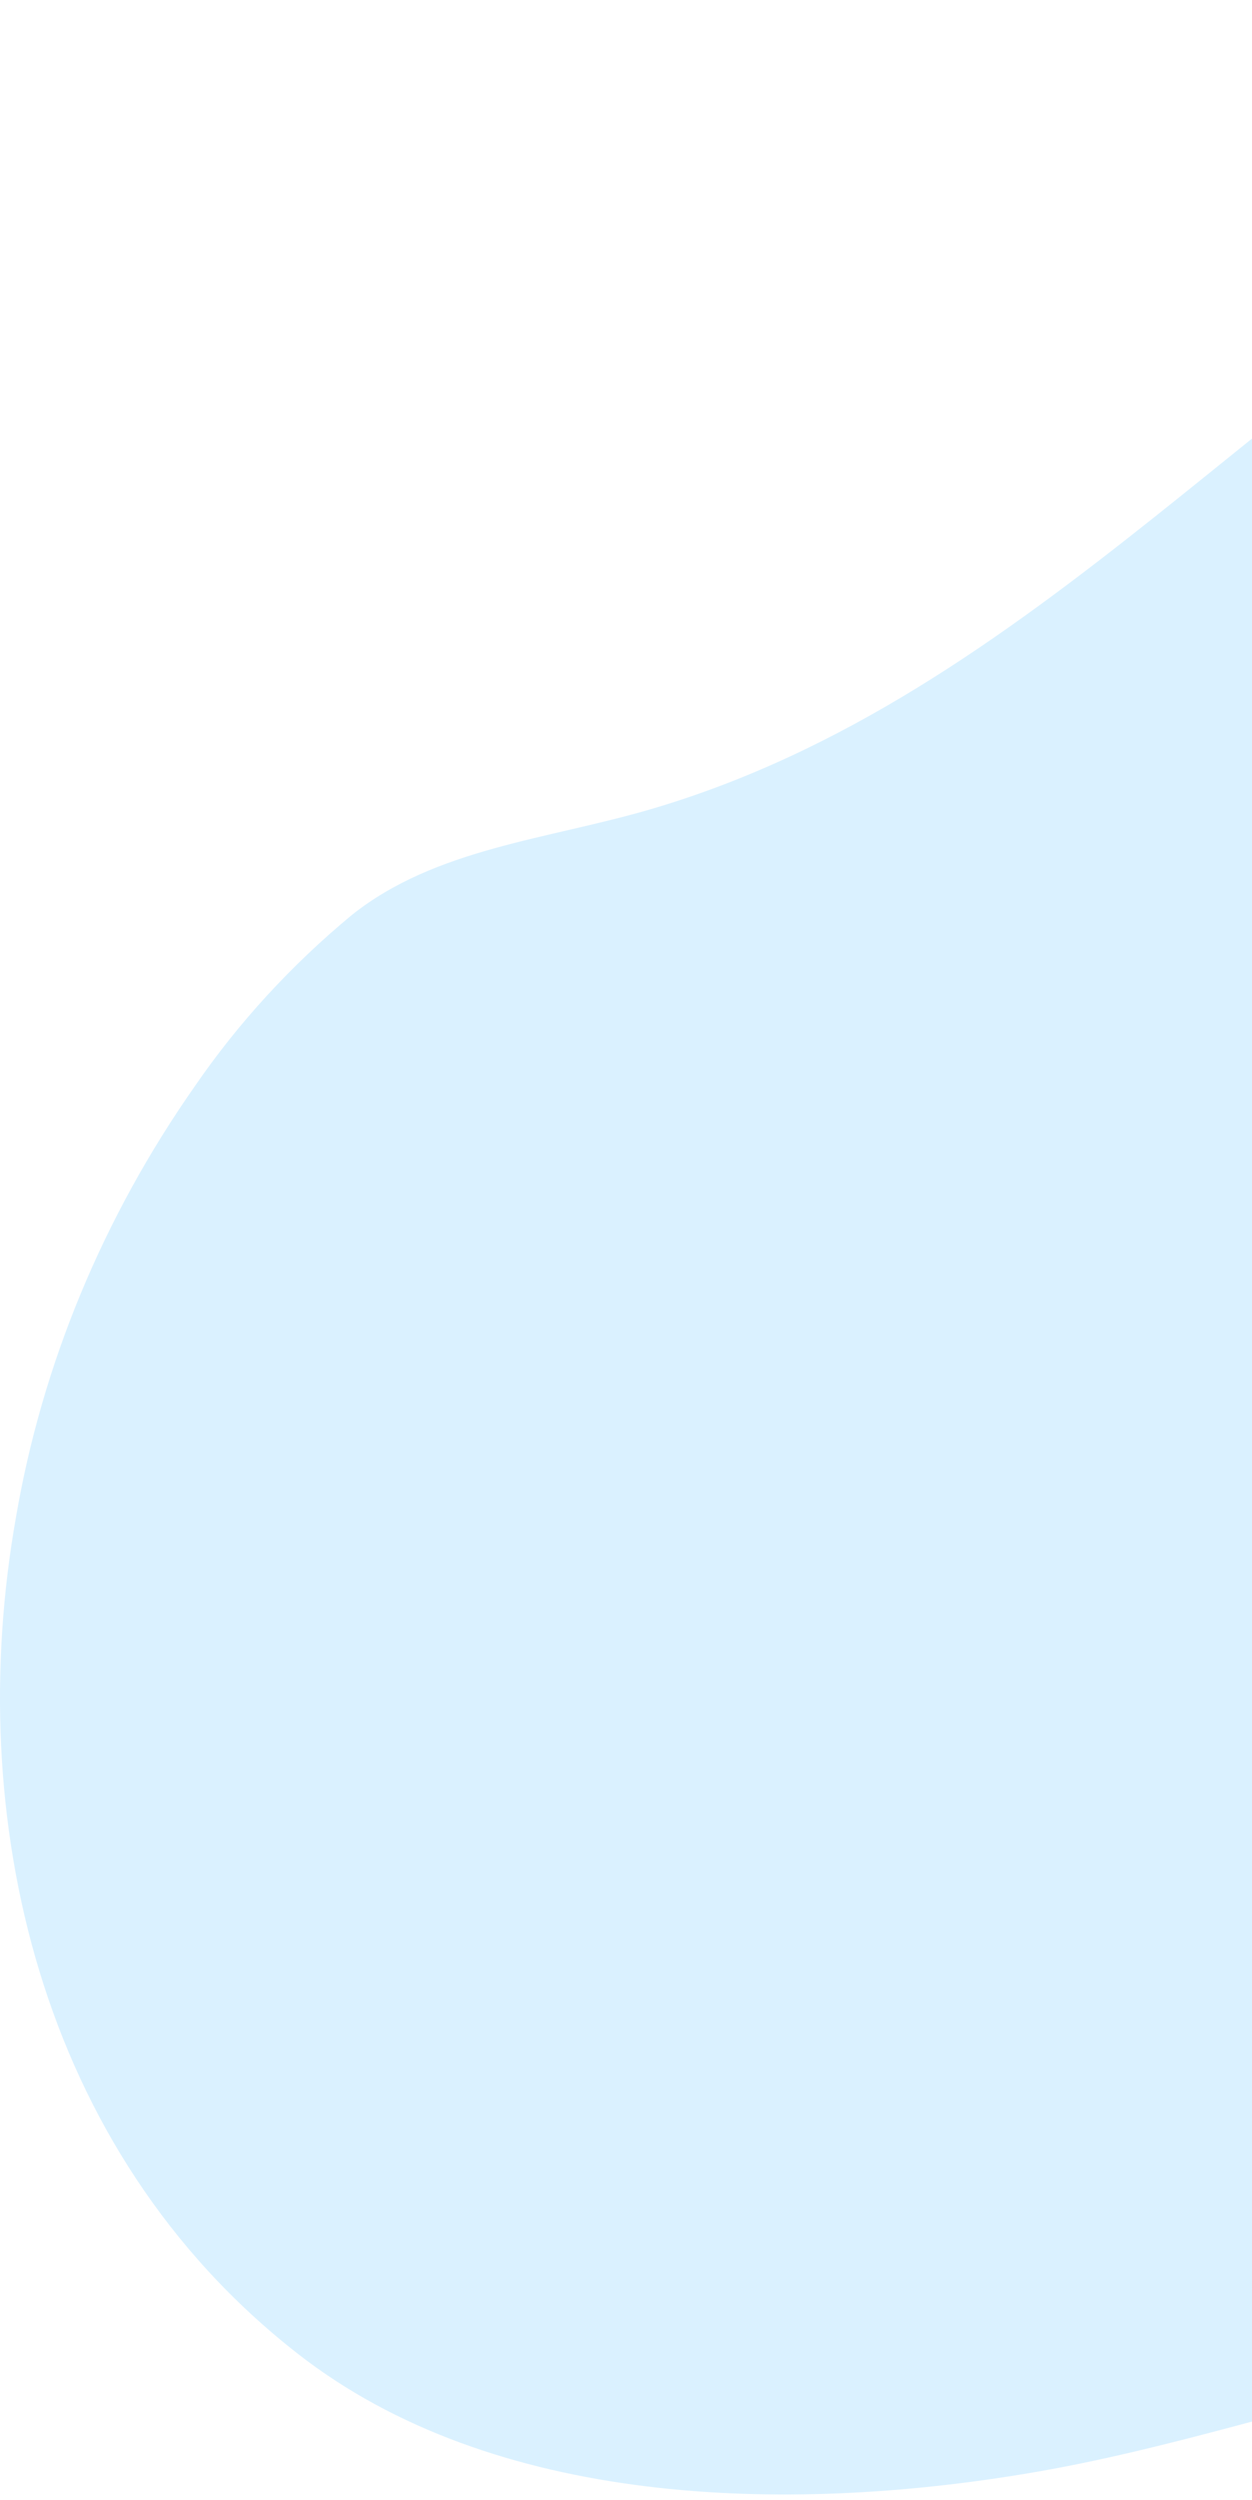 <svg width="294" height="587" viewBox="0 0 294 587" fill="none" xmlns="http://www.w3.org/2000/svg">
<path opacity="0.18" d="M404.824 30.818C397.518 33.89 390.342 37.217 383.293 40.87C300.886 83.453 243.214 163.383 152.989 189.933C128.561 197.123 102.34 199.101 82.603 214.831C68.363 226.629 55.97 240.142 45.77 254.993C24.203 285.768 9.89 320.263 3.733 356.307C-8.596 426.115 8.655 504.718 69.838 552.536C115.822 588.51 184.26 590.325 241.855 580.599C274.895 575.037 306.55 564.194 339.257 557.05C396.439 544.611 455.922 543.65 513.555 554.235C551.567 561.215 588.298 573.245 626.336 580.622C653.66 585.95 682.111 588.906 709.999 585.625C736.759 582.483 757.393 570.895 781.769 561.541C828.137 543.694 875.069 520.936 904.623 482.566C927.357 452.497 937.86 416.185 934.331 379.855C930.485 343.582 914.133 309.334 887.603 281.985C875.838 269.699 860.459 258.856 854.718 243.219C848.976 227.582 848.079 209.339 846.285 193.307C842.389 158.147 837.723 121.987 818.858 91.085C797.891 56.74 760.75 32.145 720.226 18.299C679.702 4.454 635.897 0.498 592.604 0.033C528.498 -0.549 462.701 6.432 404.824 30.818Z" fill="#37B6FF"/>
</svg>
